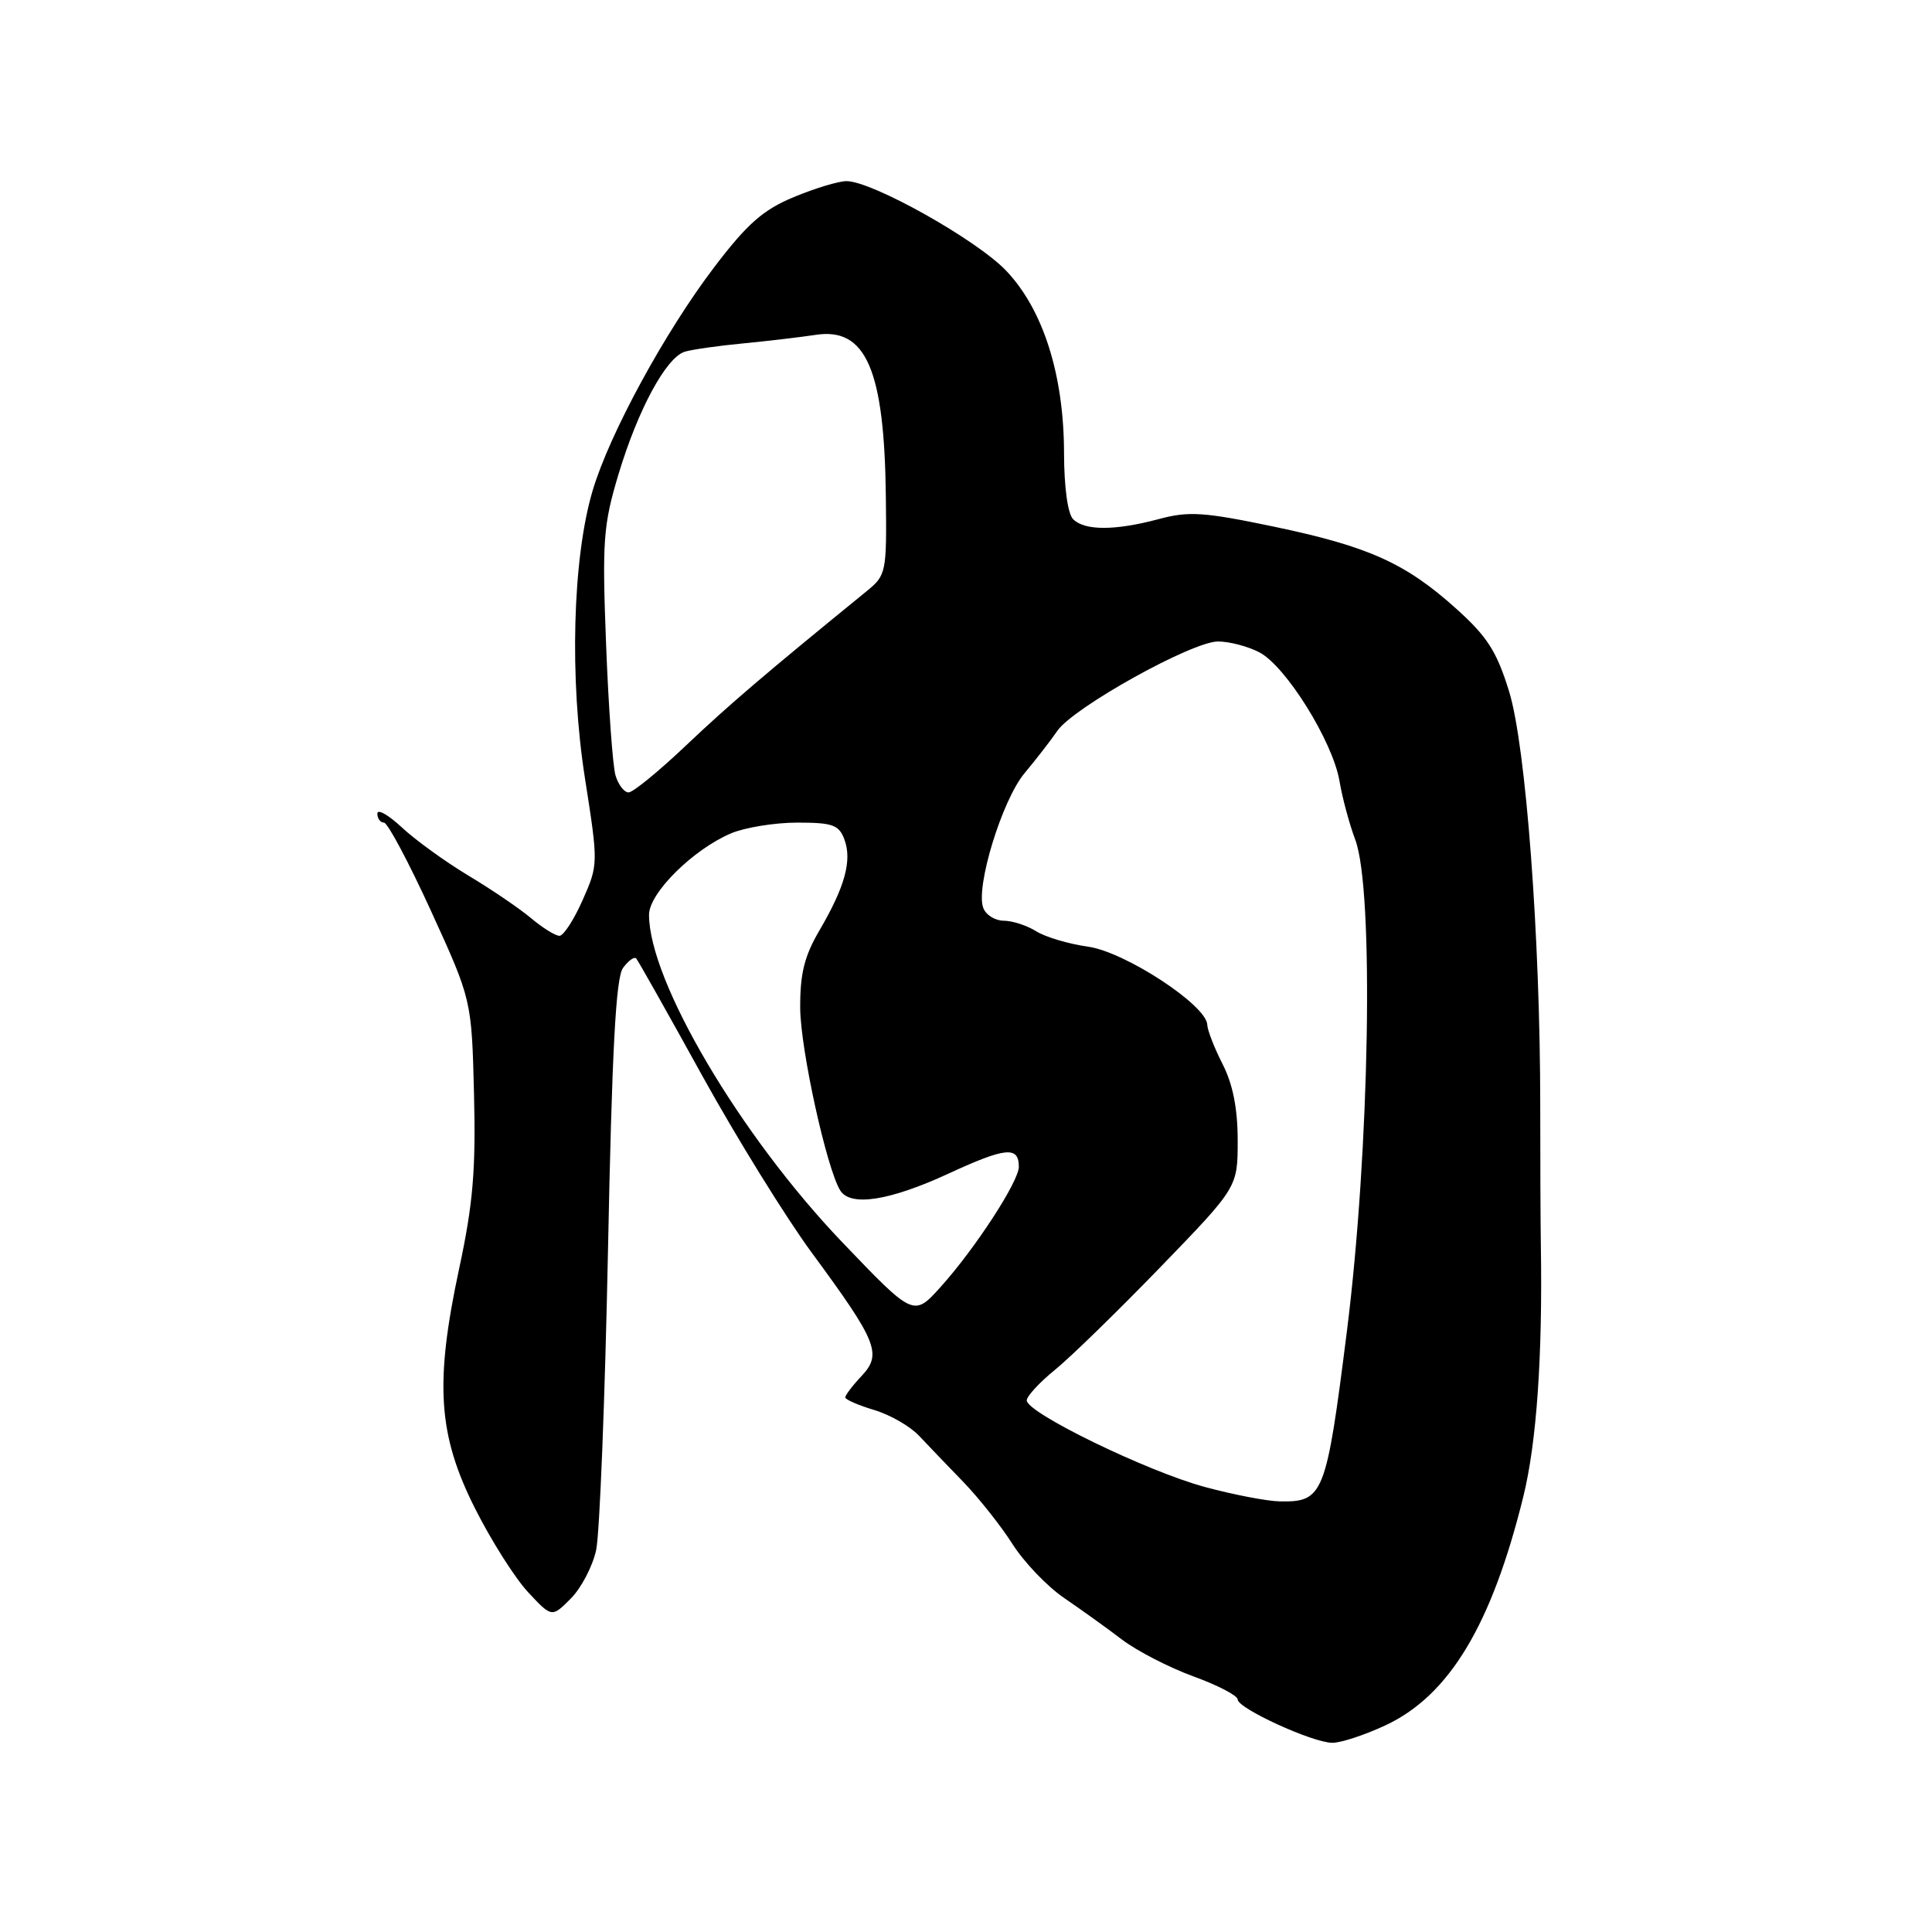 <?xml version="1.0" encoding="UTF-8" standalone="no"?>
<!DOCTYPE svg PUBLIC "-//W3C//DTD SVG 1.1//EN" "http://www.w3.org/Graphics/SVG/1.1/DTD/svg11.dtd" >
<svg xmlns="http://www.w3.org/2000/svg" xmlns:xlink="http://www.w3.org/1999/xlink" version="1.1" viewBox="0 0 256 256">
 <g >
 <path fill="currentColor"
d=" M 183.57 228.62 C 192.02 224.68 197.65 215.34 201.85 198.30 C 203.61 191.16 204.41 179.72 204.17 165.00 C 204.12 161.97 204.09 153.65 204.09 146.50 C 204.09 124.22 202.19 98.81 199.96 91.61 C 198.33 86.32 197.07 84.35 192.96 80.66 C 186.24 74.61 181.32 72.40 168.74 69.77 C 159.53 67.85 157.52 67.71 153.55 68.78 C 147.75 70.33 143.73 70.33 142.20 68.80 C 141.48 68.08 141.00 64.58 140.99 60.05 C 140.98 49.70 138.23 41.02 133.32 35.87 C 129.42 31.77 115.56 24.00 112.16 24.00 C 111.12 24.00 107.98 24.95 105.19 26.11 C 101.11 27.80 99.03 29.64 94.67 35.36 C 88.13 43.95 80.77 57.46 78.53 65.00 C 75.86 73.97 75.44 89.93 77.51 103.13 C 79.29 114.48 79.28 114.57 77.20 119.27 C 76.05 121.87 74.67 124.00 74.13 124.00 C 73.59 124.00 71.88 122.94 70.33 121.63 C 68.77 120.33 65.03 117.79 62.00 115.98 C 58.98 114.16 55.04 111.31 53.25 109.64 C 51.46 107.97 50.00 107.15 50.00 107.80 C 50.00 108.46 50.40 109.00 50.88 109.00 C 51.36 109.00 54.18 114.29 57.13 120.75 C 62.50 132.50 62.50 132.50 62.81 145.00 C 63.06 155.05 62.67 159.56 60.86 168.00 C 57.58 183.28 58.03 190.11 62.93 199.85 C 65.07 204.11 68.24 209.11 69.97 210.97 C 73.12 214.34 73.12 214.34 75.63 211.82 C 77.01 210.44 78.52 207.55 78.99 205.41 C 79.46 203.26 80.16 185.42 80.56 165.76 C 81.09 139.20 81.60 129.56 82.55 128.26 C 83.26 127.29 84.04 126.73 84.30 127.00 C 84.55 127.28 88.48 134.25 93.03 142.50 C 97.59 150.75 104.13 161.32 107.57 166.00 C 116.25 177.79 116.90 179.41 114.17 182.32 C 112.97 183.59 112.00 184.87 112.00 185.16 C 112.00 185.45 113.72 186.20 115.83 186.83 C 117.94 187.46 120.61 189.00 121.77 190.24 C 122.94 191.48 125.58 194.24 127.65 196.37 C 129.71 198.51 132.65 202.21 134.17 204.61 C 135.70 207.01 138.77 210.22 141.00 211.74 C 143.23 213.26 146.67 215.73 148.65 217.24 C 150.64 218.75 154.90 220.95 158.13 222.13 C 161.36 223.30 164.00 224.68 164.00 225.19 C 164.00 226.36 173.82 230.87 176.50 230.93 C 177.60 230.96 180.78 229.92 183.57 228.62 Z  M 159.64 197.03 C 152.00 194.97 135.97 187.17 136.05 185.55 C 136.08 184.97 137.77 183.15 139.80 181.50 C 141.84 179.85 148.11 173.73 153.75 167.91 C 164.00 157.32 164.00 157.32 164.00 151.12 C 164.00 146.89 163.36 143.67 162.00 141.00 C 160.90 138.84 159.99 136.50 159.97 135.79 C 159.91 133.22 149.09 126.13 144.18 125.44 C 141.60 125.08 138.50 124.16 137.29 123.39 C 136.07 122.63 134.14 122.00 133.00 122.00 C 131.87 122.00 130.64 121.24 130.29 120.31 C 129.24 117.57 132.77 106.04 135.75 102.46 C 137.26 100.65 139.23 98.12 140.11 96.83 C 142.26 93.73 157.95 85.00 161.39 85.00 C 162.88 85.00 165.34 85.64 166.86 86.43 C 170.37 88.24 176.61 98.27 177.49 103.50 C 177.86 105.70 178.80 109.20 179.58 111.27 C 182.08 117.92 181.49 152.41 178.47 176.41 C 175.72 198.17 175.37 199.05 169.56 198.94 C 167.88 198.91 163.42 198.05 159.64 197.03 Z  M 111.59 164.59 C 98.07 150.45 86.00 129.99 86.00 121.21 C 86.00 118.34 91.83 112.56 96.87 110.42 C 98.73 109.64 102.68 109.00 105.65 109.00 C 110.34 109.00 111.17 109.30 111.89 111.24 C 112.92 114.02 111.96 117.50 108.60 123.25 C 106.58 126.69 106.01 128.99 106.03 133.59 C 106.07 139.06 109.54 154.87 111.34 157.75 C 112.70 159.92 117.88 159.11 125.68 155.51 C 133.26 152.01 135.00 151.84 135.00 154.61 C 135.00 156.54 129.24 165.41 124.66 170.50 C 121.07 174.50 121.07 174.50 111.59 164.59 Z  M 81.56 102.75 C 81.19 101.51 80.63 93.70 80.31 85.39 C 79.78 71.66 79.93 69.60 81.94 62.89 C 84.53 54.27 88.27 47.35 90.75 46.60 C 91.71 46.31 95.20 45.81 98.50 45.50 C 101.80 45.18 106.11 44.67 108.09 44.37 C 114.75 43.35 117.19 48.98 117.38 65.83 C 117.50 75.87 117.43 76.22 114.84 78.33 C 101.29 89.37 96.63 93.35 90.93 98.75 C 87.31 102.19 83.87 105.00 83.29 105.00 C 82.71 105.00 81.93 103.99 81.56 102.75 Z "/>
</g>
</svg>